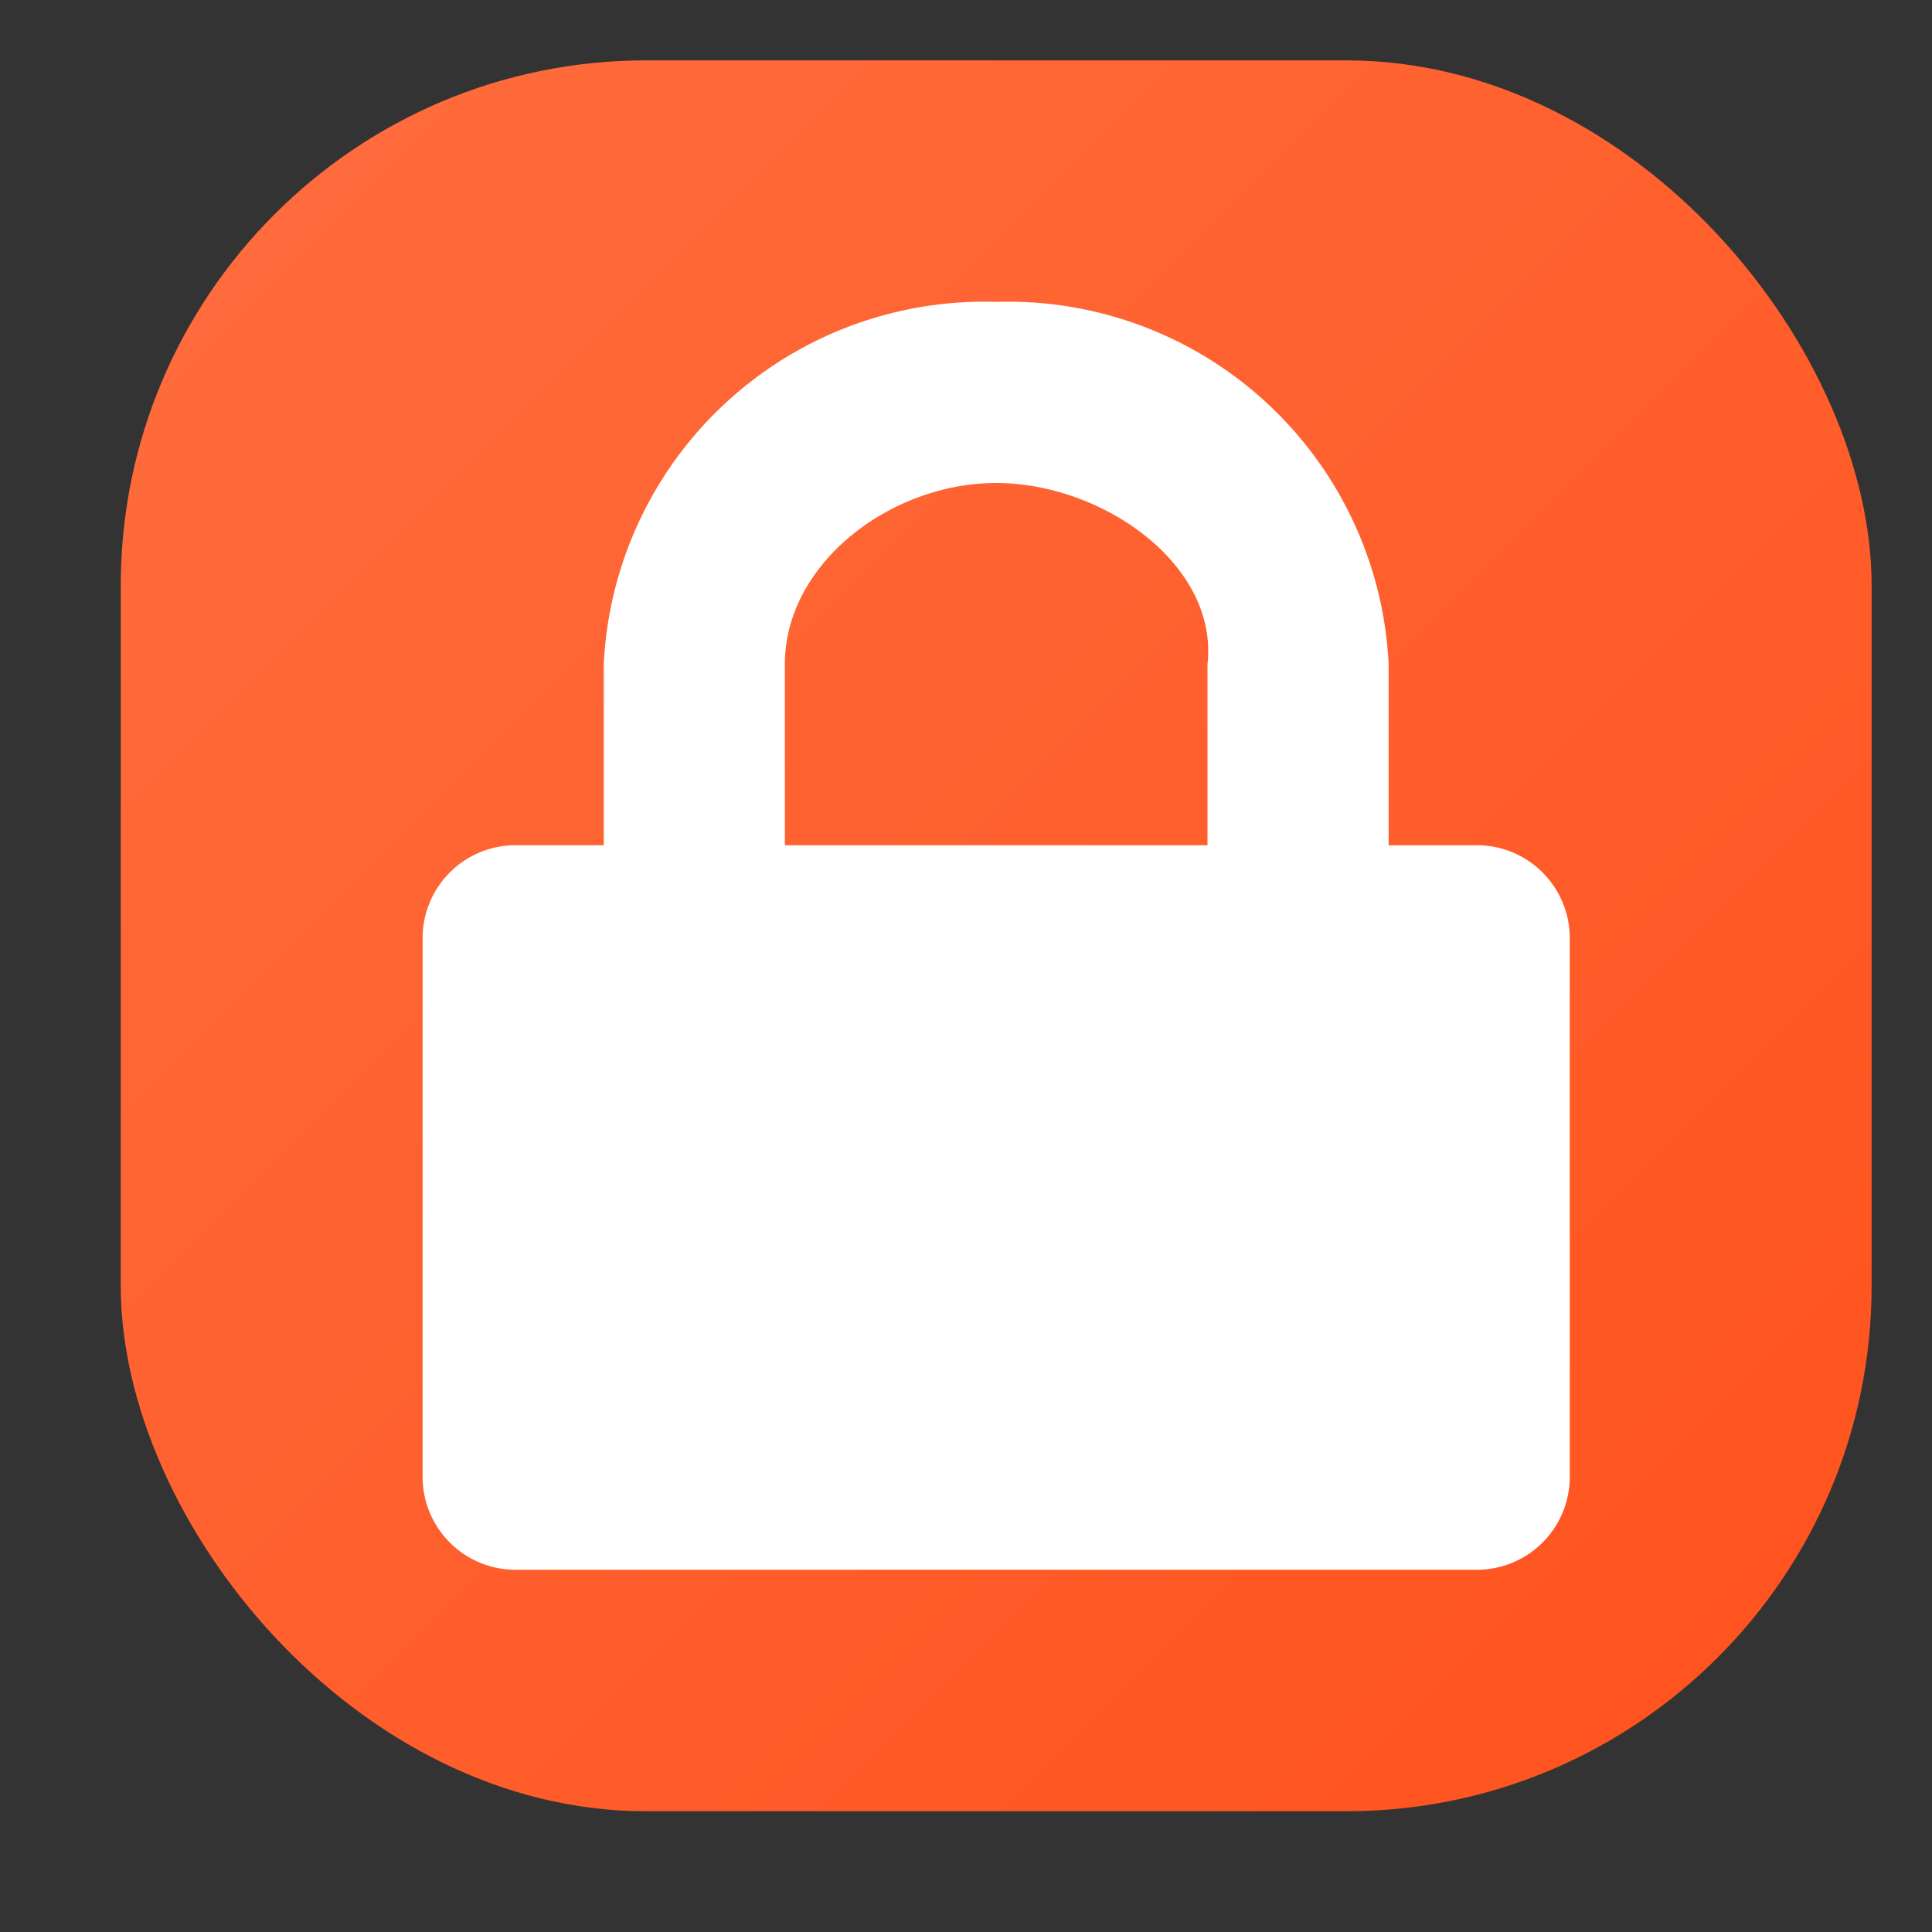 <svg id="Camada_1" data-name="Camada 1" xmlns="http://www.w3.org/2000/svg" xmlns:xlink="http://www.w3.org/1999/xlink" viewBox="0 0 32 32"><rect x="0" y="0" width="32" height="32" fill="#333333" stroke="none"/><defs><style>.cls-1{fill:url(#Gradiente_sem_nome_105);}.cls-2{fill:#fff;}</style><linearGradient id="Gradiente_sem_nome_105" x1="4.548" y1="3.548" x2="28.452" y2="27.452" gradientUnits="userSpaceOnUse"><stop offset="0" stop-color="#ff6b3c"/><stop offset="1" stop-color="#ff541f"/></linearGradient></defs><rect class="cls-1" x="2" y="1" width="29" height="29" rx="8.7"/><path class="cls-2" d="M16.5,5A6.31,6.31,0,0,0,10,11v3H8.583A1.54,1.54,0,0,0,7,15.5v9A1.54,1.54,0,0,0,8.583,26H24.417A1.54,1.54,0,0,0,26,24.5v-9A1.54,1.54,0,0,0,24.417,14H23V11A6.31,6.31,0,0,0,16.5,5Zm0,3c1.754,0,3.683,1.348,3.5,3v3H13V11C13,9.338,14.746,8,16.5,8Z"/></svg>